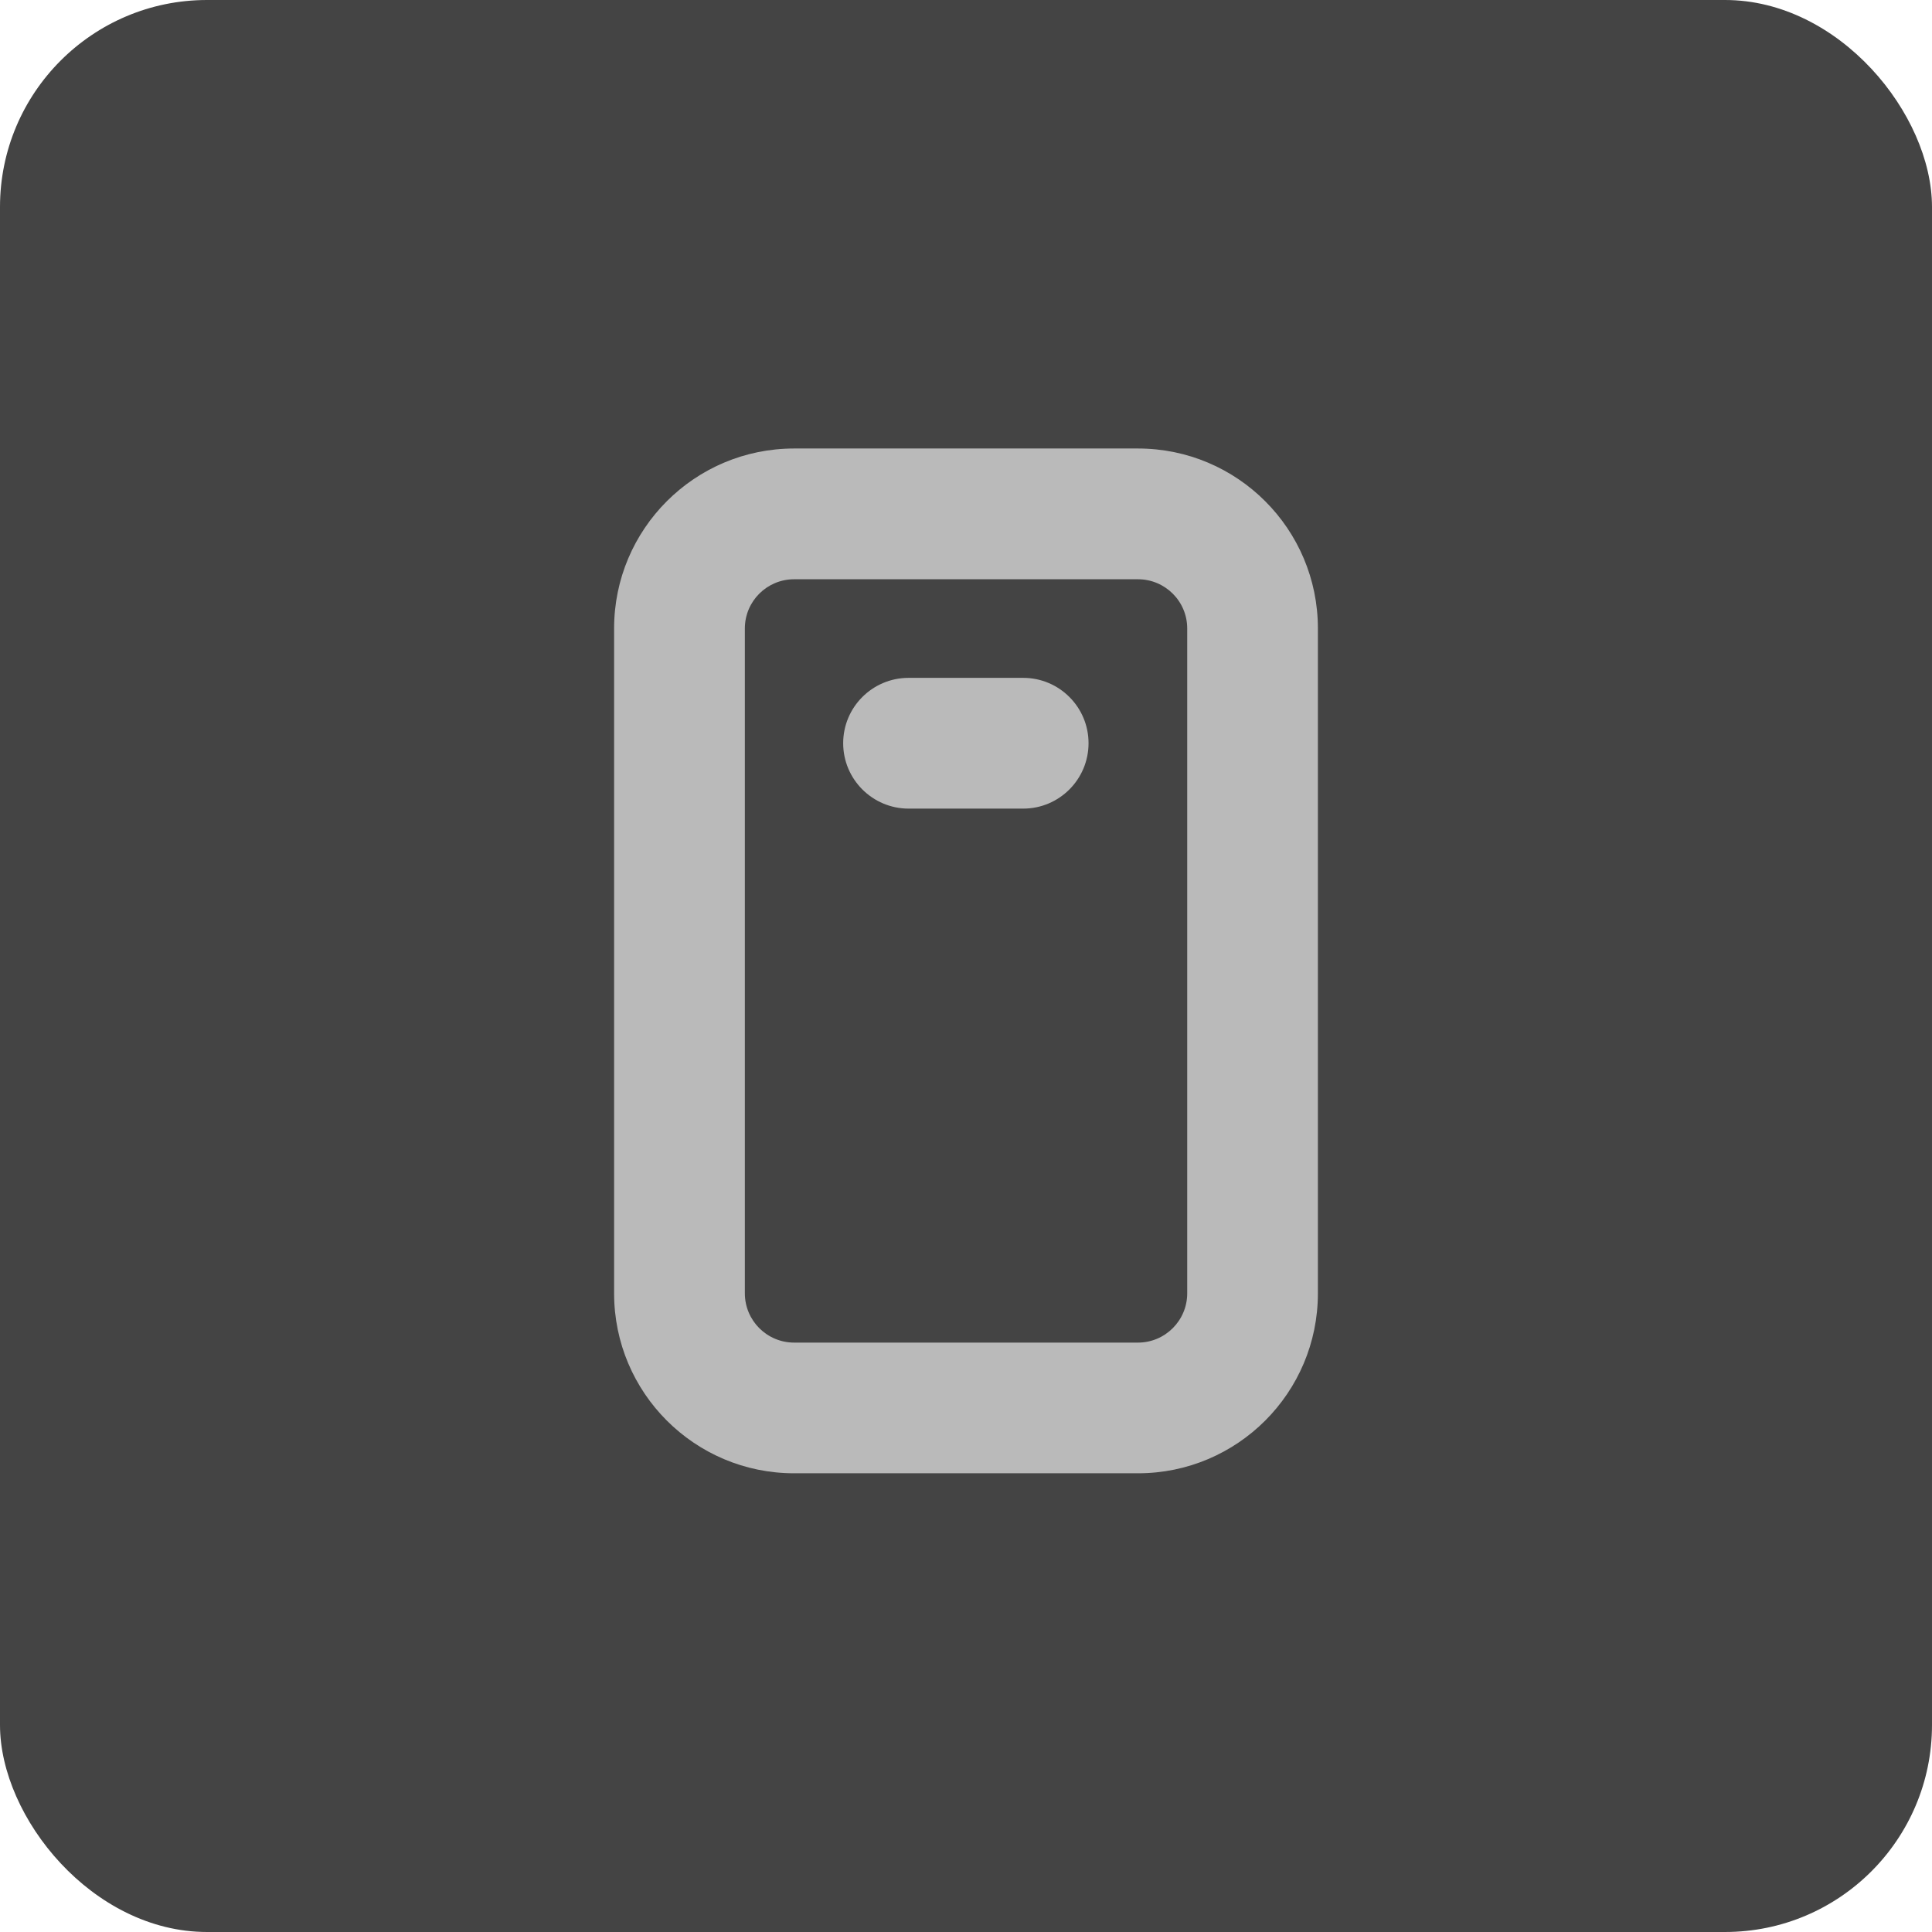<svg width="28" height="28" viewBox="0 0 28 28" fill="none" xmlns="http://www.w3.org/2000/svg">
<rect width="28" height="28" rx="3" fill="#444444"/>
<path fill-rule="evenodd" clip-rule="evenodd" d="M11.509 6.5C10.068 6.5 8.9 7.668 8.9 9.108V18.744C8.9 20.185 10.068 21.352 11.509 21.352H16.492C17.933 21.352 19.1 20.185 19.1 18.744V9.108C19.1 7.668 17.933 6.5 16.492 6.5H11.509ZM10.795 18.744V9.108C10.795 8.714 11.115 8.395 11.509 8.395H16.492C16.886 8.395 17.206 8.714 17.206 9.108V18.744C17.206 19.138 16.886 19.458 16.492 19.458H11.509C11.115 19.458 10.795 19.138 10.795 18.744ZM13.168 9.824C12.645 9.824 12.22 10.248 12.22 10.771C12.22 11.294 12.645 11.719 13.168 11.719H14.829C15.352 11.719 15.776 11.294 15.776 10.771C15.776 10.248 15.352 9.824 14.829 9.824H13.168ZM17.09 21.078C18.131 20.812 18.9 19.868 18.9 18.744V9.108C18.9 7.778 17.822 6.7 16.492 6.7H11.509C11.307 6.7 11.112 6.725 10.925 6.771C11.112 6.725 11.307 6.7 11.509 6.7H16.492C17.822 6.7 18.9 7.778 18.9 9.108V18.744C18.9 19.868 18.131 20.812 17.09 21.078ZM16.718 19.63C16.645 19.648 16.57 19.658 16.492 19.658H11.509C11.004 19.658 10.595 19.249 10.595 18.744V9.108C10.595 8.68 10.89 8.32 11.289 8.222C10.89 8.32 10.595 8.68 10.595 9.108V18.744C10.595 19.249 11.004 19.658 11.509 19.658H16.492C16.57 19.658 16.645 19.648 16.718 19.63ZM13.017 10.039C13.066 10.029 13.116 10.024 13.168 10.024H14.829C15.242 10.024 15.576 10.358 15.576 10.771C15.576 11.12 15.337 11.414 15.013 11.496C15.337 11.414 15.576 11.12 15.576 10.771C15.576 10.358 15.242 10.024 14.829 10.024H13.168C13.116 10.024 13.066 10.029 13.017 10.039Z" fill="#BABABA"/>
</svg>
